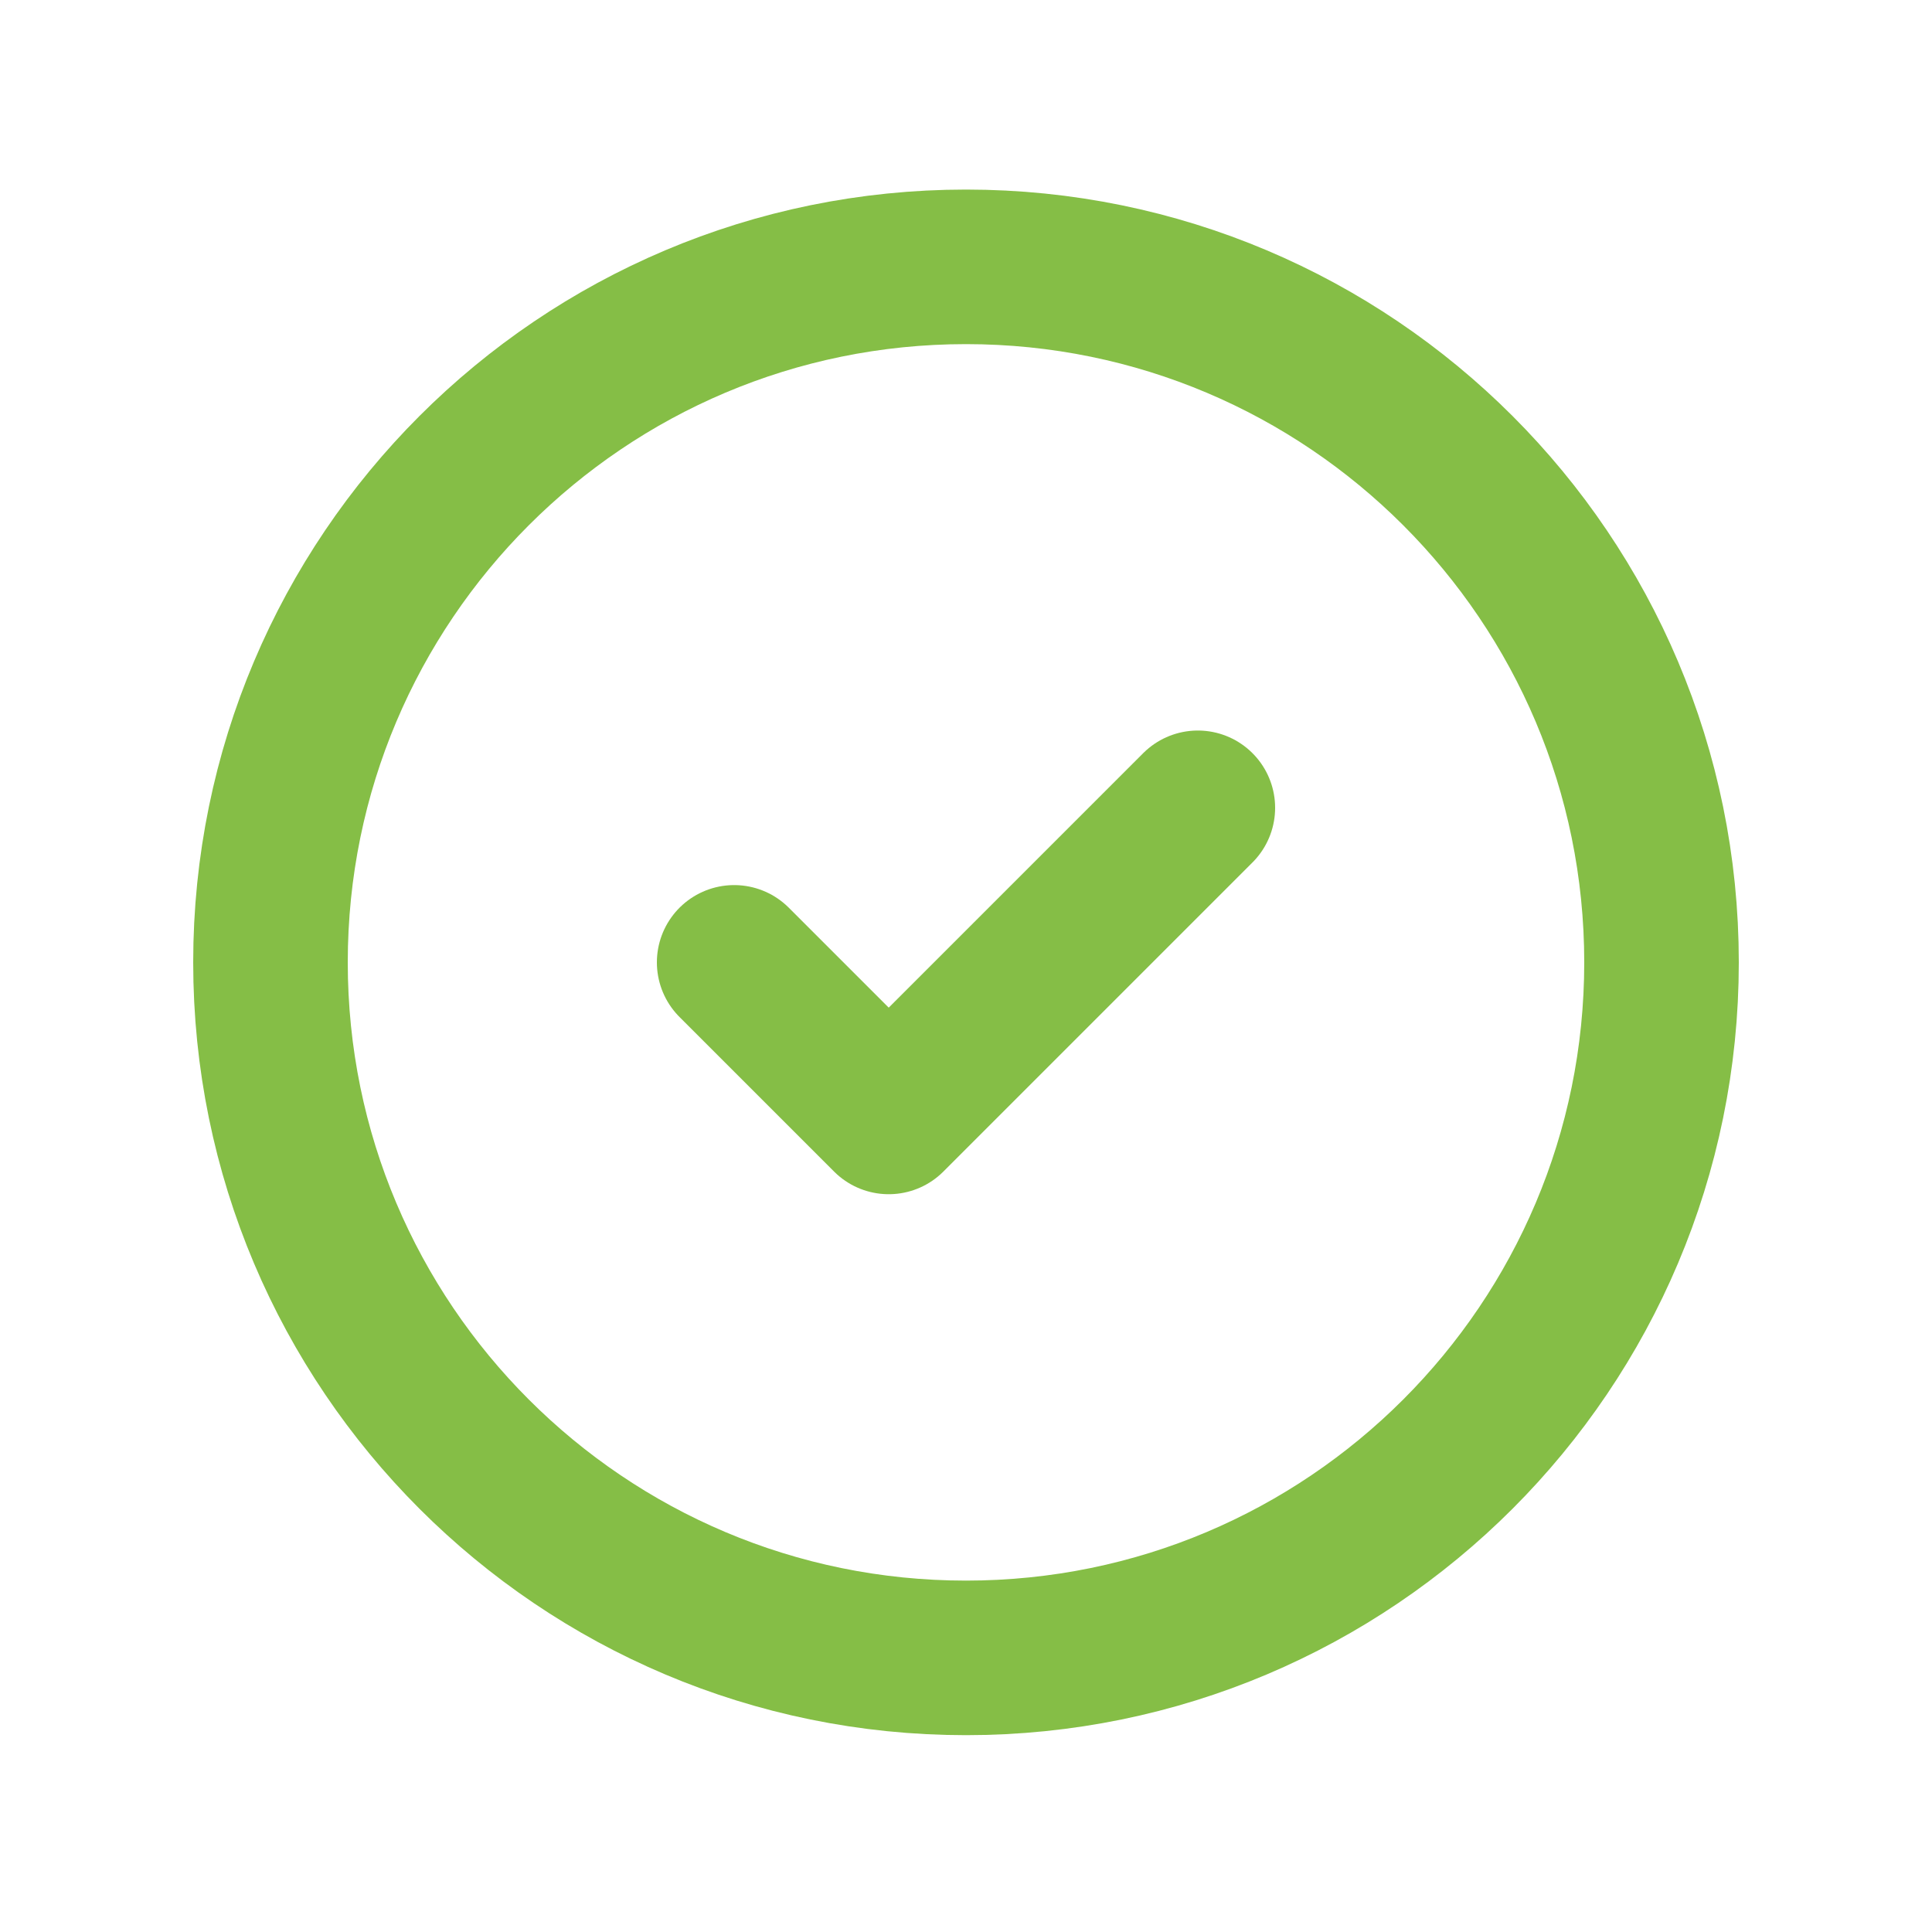 <svg width="25" height="25" viewBox="0 0 25 25" fill="none" xmlns="http://www.w3.org/2000/svg">
<g id="Warning / Circle_Check">
<path id="Vector" d="M15.5 10.453L11.5 14.453L9.5 12.453M12.5 21.453C7.529 21.453 3.5 17.424 3.5 12.453C3.5 7.483 7.529 3.453 12.5 3.453C17.471 3.453 21.5 7.483 21.5 12.453C21.5 17.424 17.471 21.453 12.5 21.453Z" stroke="#85BE46" stroke-width="2" stroke-linecap="round" stroke-linejoin="round"/>
</g>
</svg>
